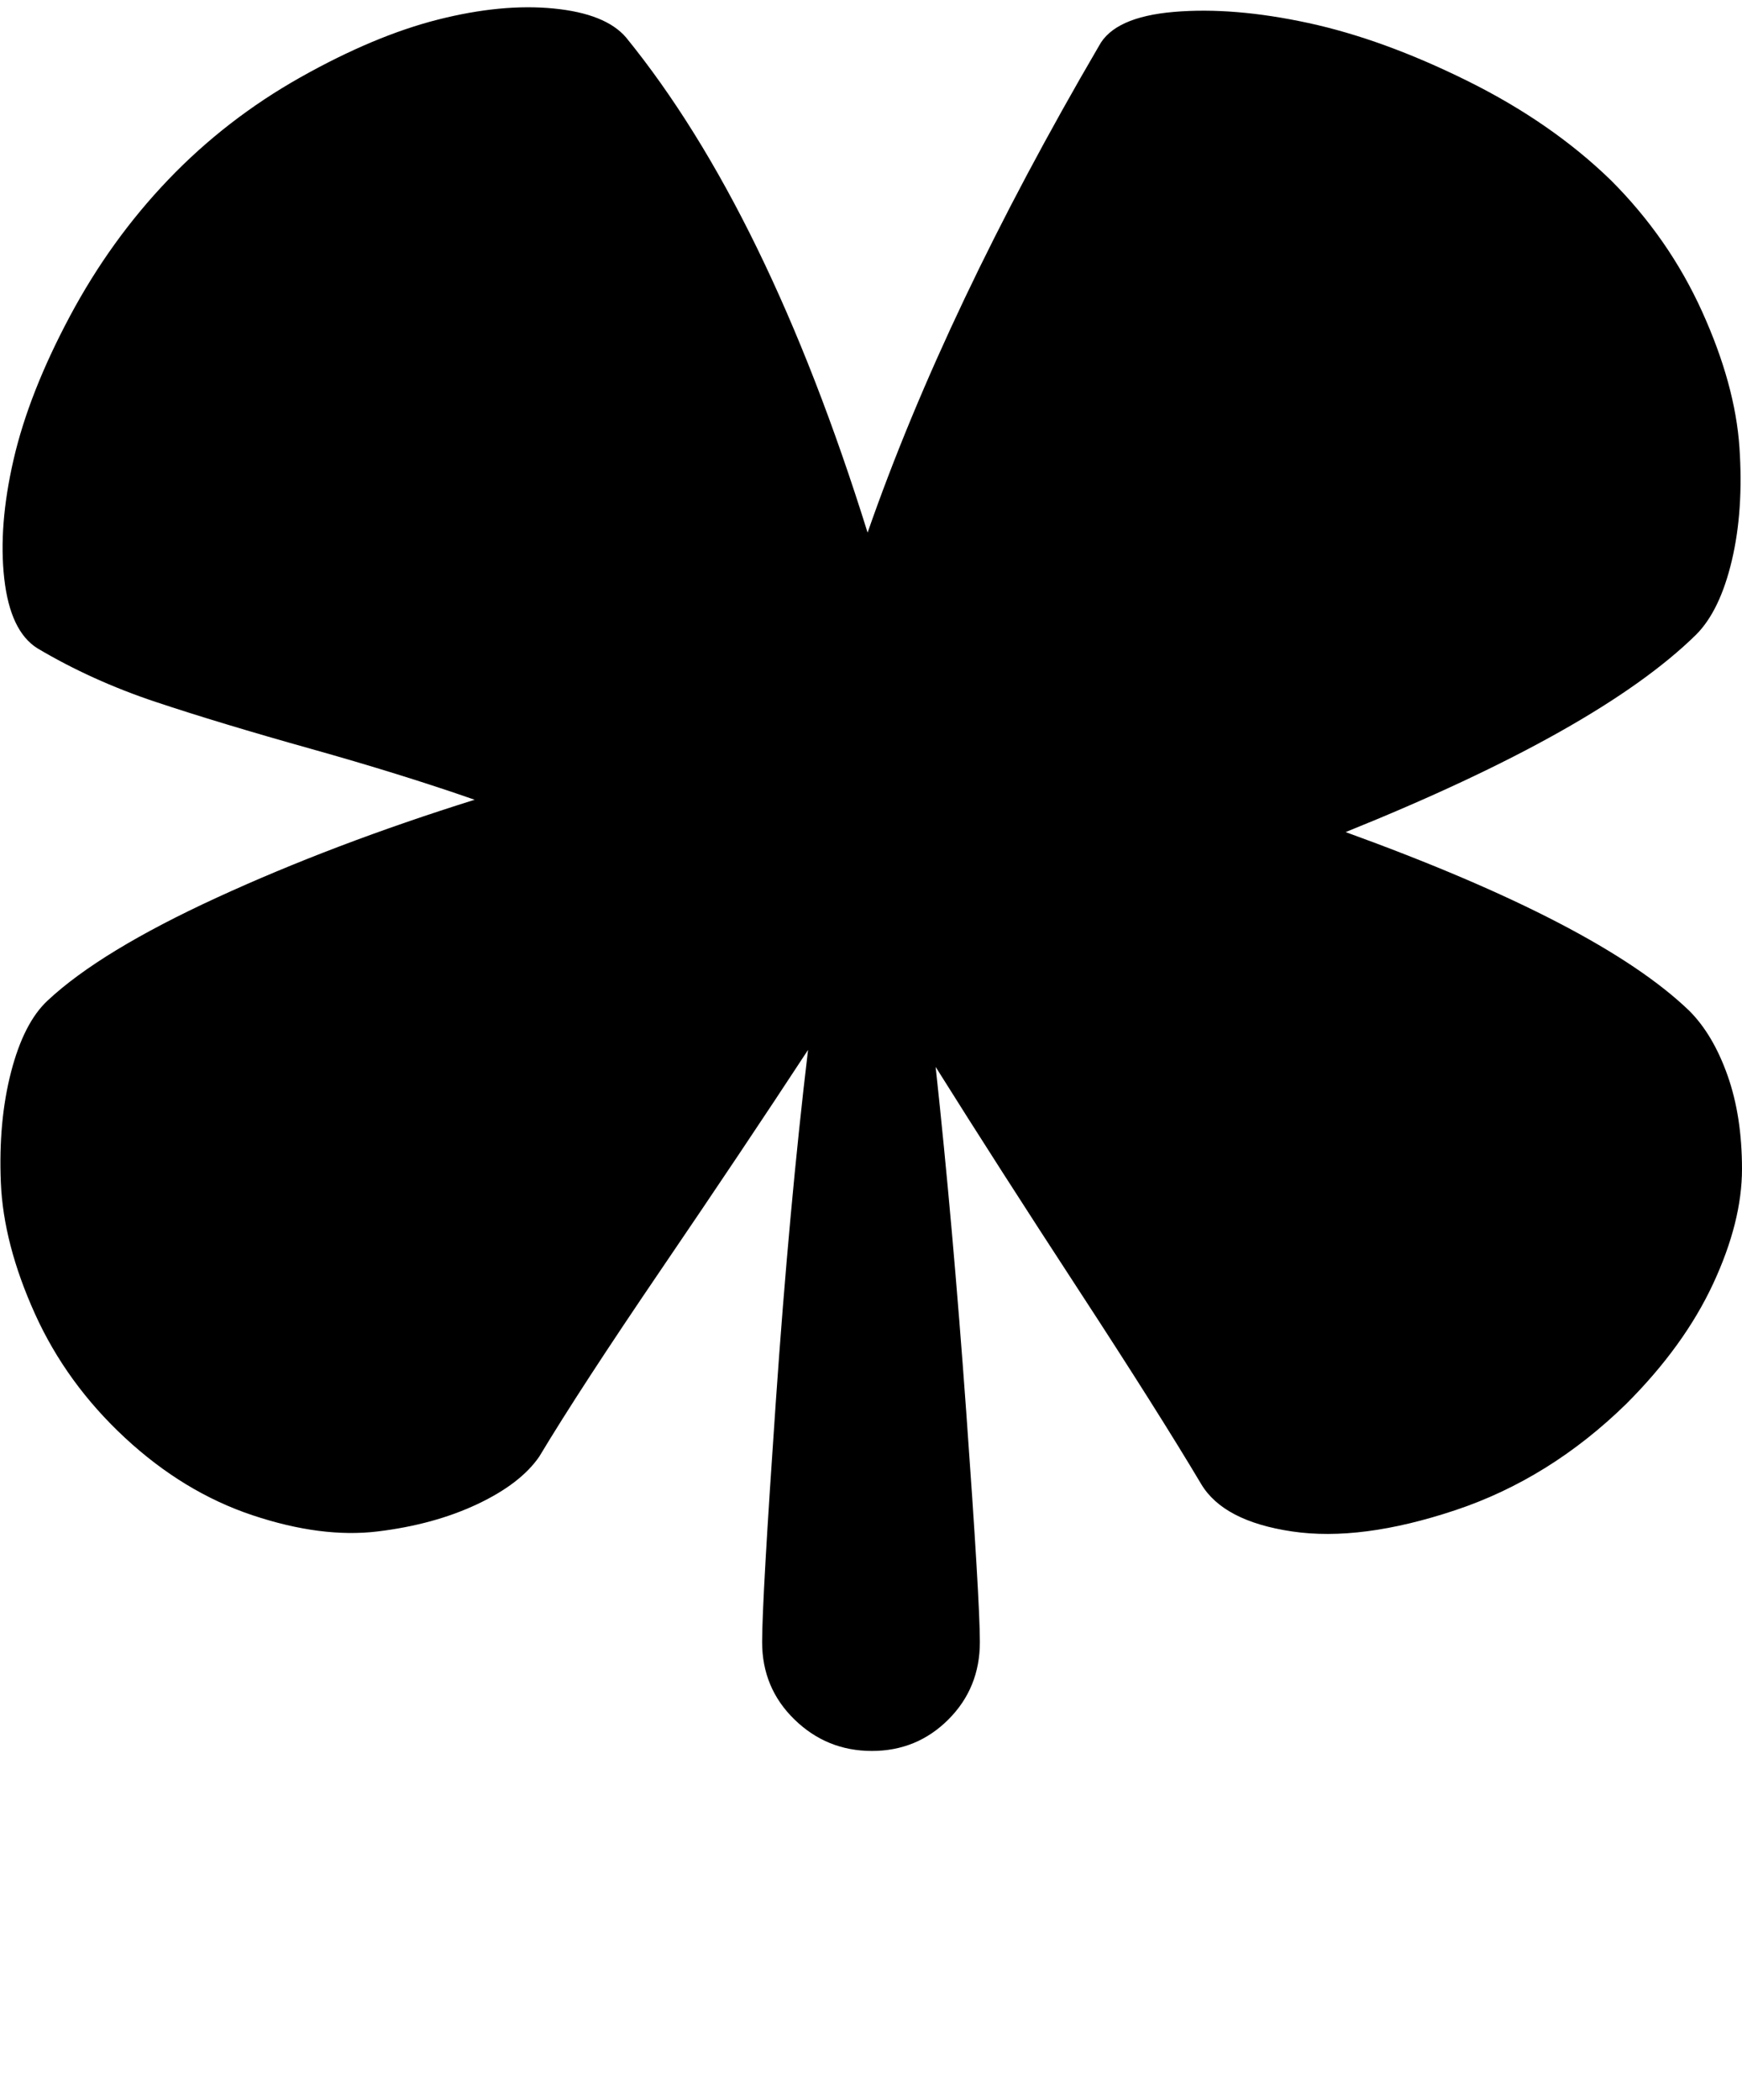 <svg xmlns="http://www.w3.org/2000/svg" viewBox="0 0 1024 1234"><path d="M791 489q149 54 202 105 14 14 22.5 38t8.5 55-17 67.5-51 70.5q-45 44-100.5 62.5t-96 12.5-53.5-28q-25-42-72-114t-84-131q10 92 18 203t8 135q0 27-18.5 45.5t-45 18.5-45.5-18.5-19-45.5q0-25 8-140.5T475 617q-38 58-86 128.5T317 856q-11 16-36.5 28T222 900t-73.5-9.5-75-45.5-53-73-20-77 6-65T28 588q31-29 99.5-60.5T279 470q-43-15-96.5-30t-91-27.5T22 381Q6 371 2.5 340T8 270t33-84 58-80.5 77.5-60 81-34 68-6.5T368 22q83 102 142 291 46-132 136-286 9-17 44-20t79 6.5 93.5 34T947 106q34 34 53.5 77t22 80-4.5 66.5-21 43.5q-57 56-206 116z"/></svg>
